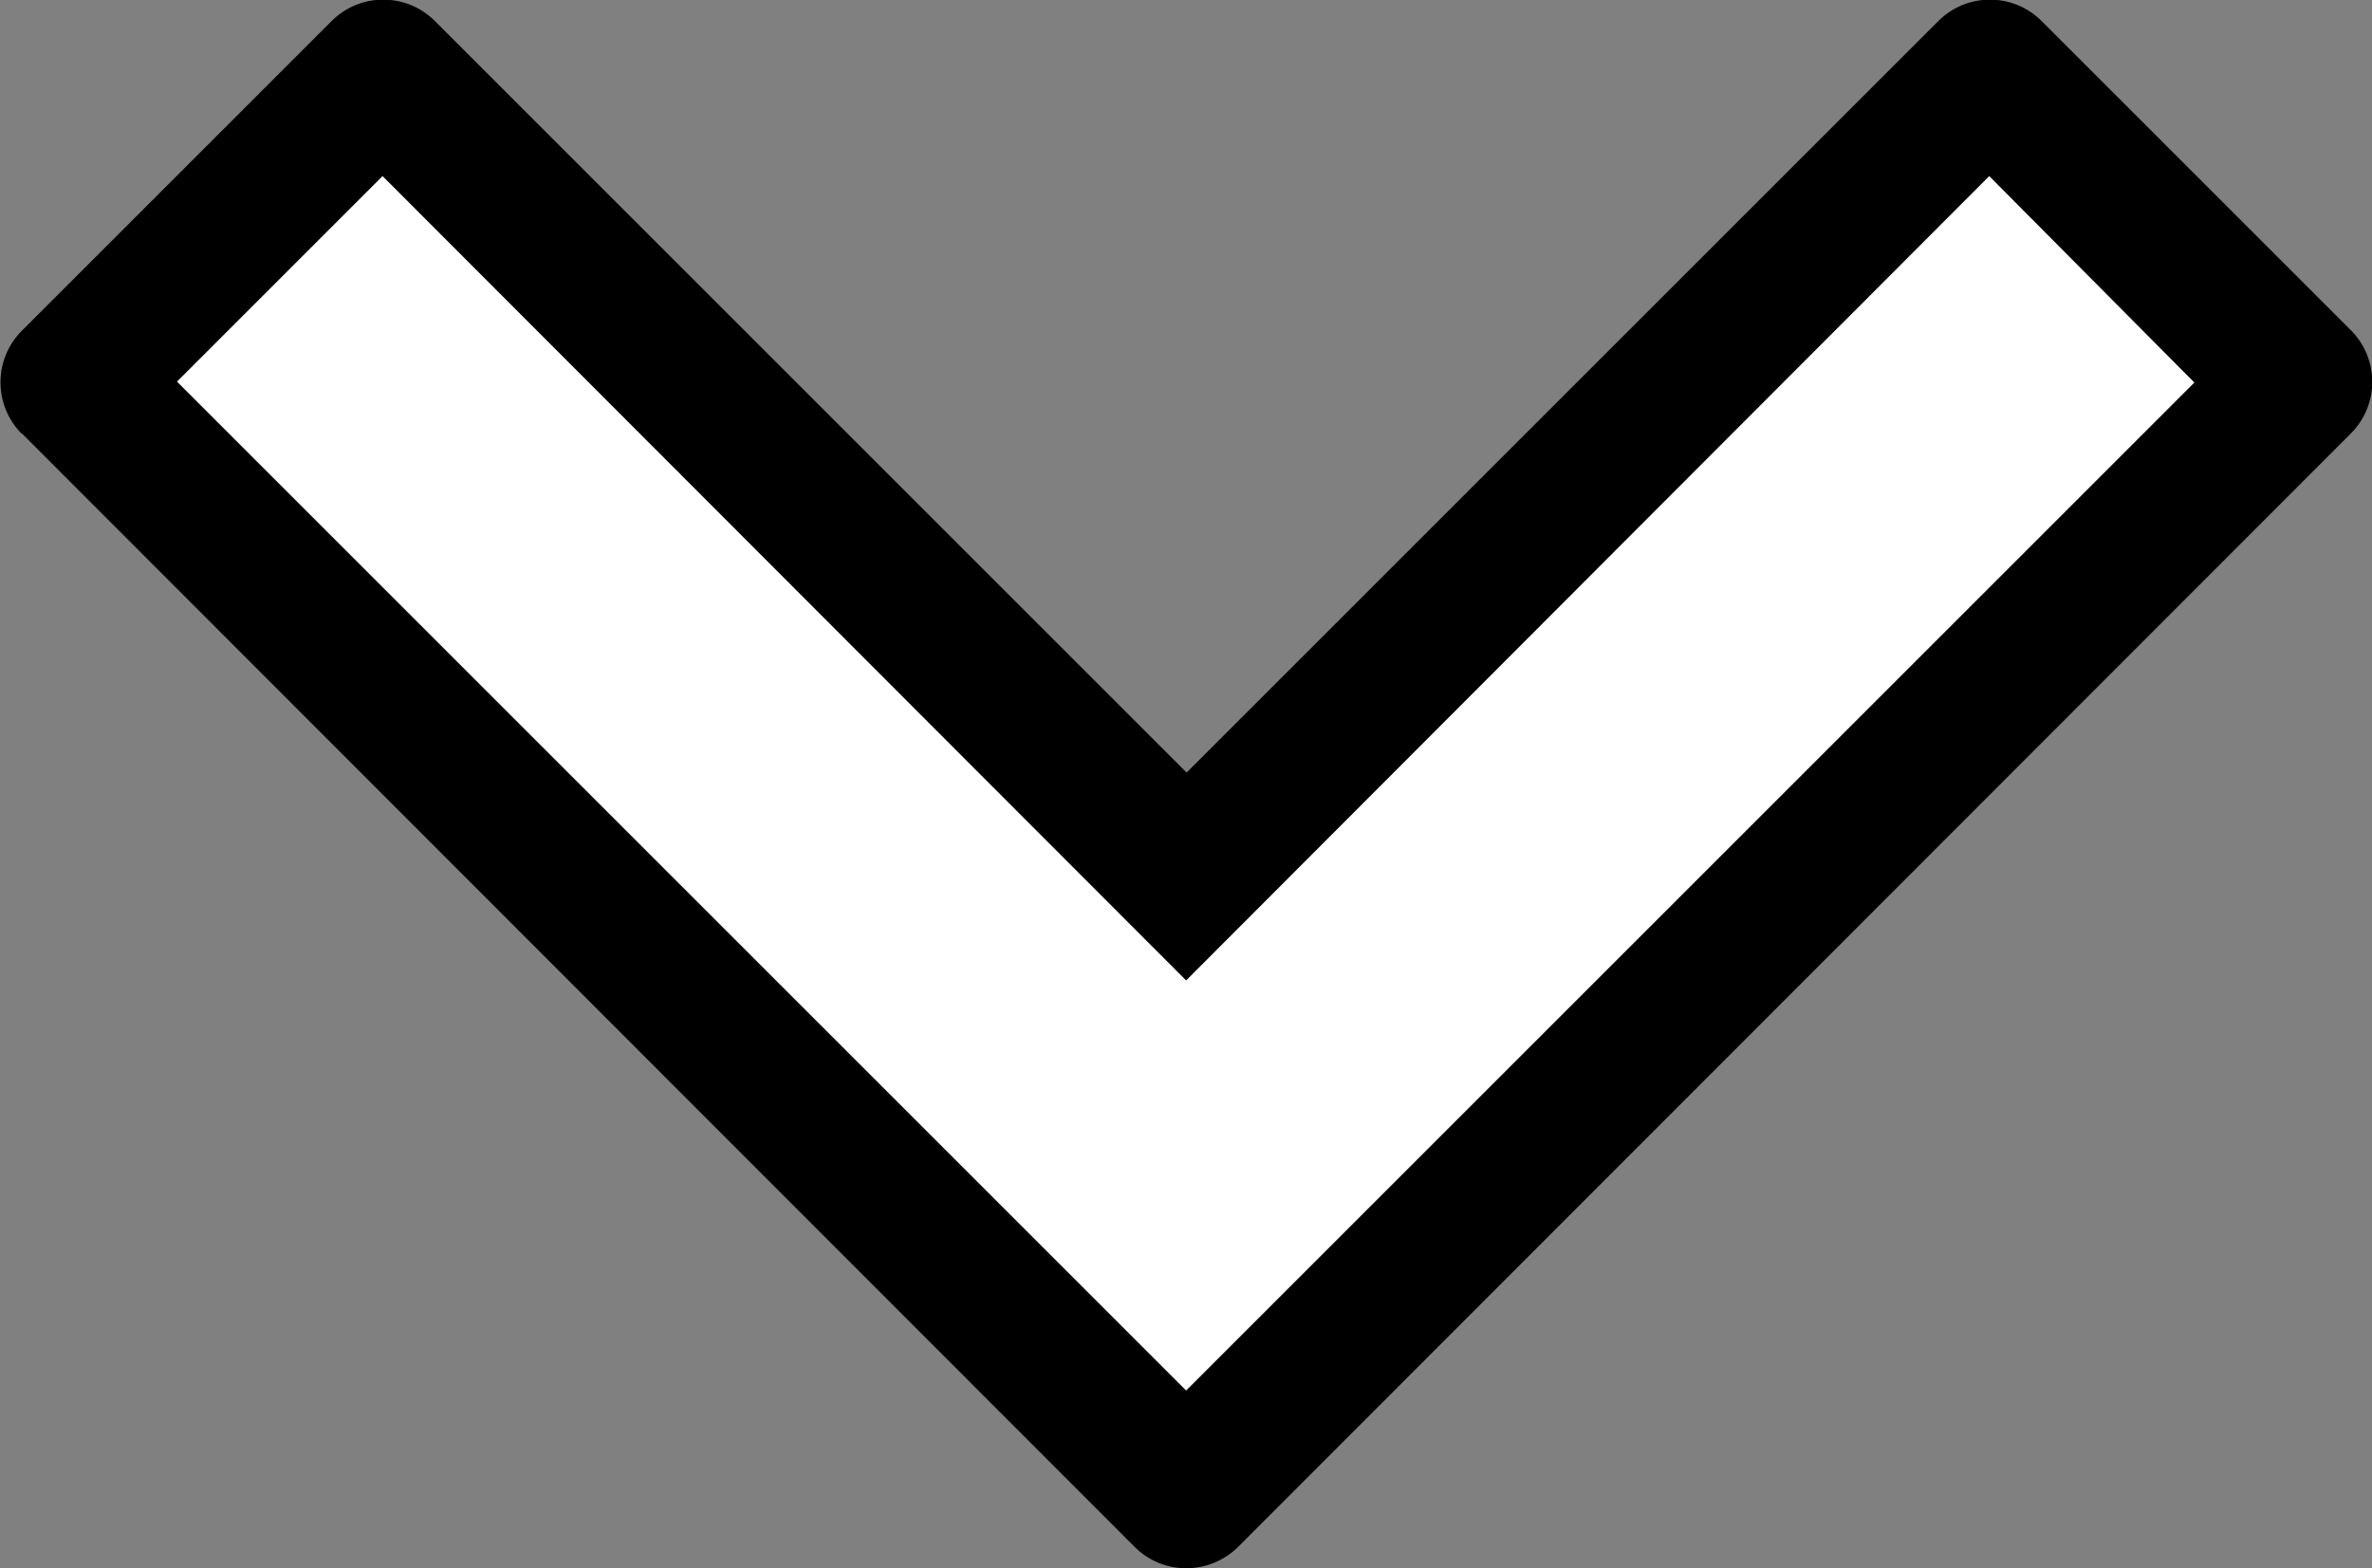 <?xml version="1.0" encoding="UTF-8" standalone="no"?>
<svg
   width="1600"
   height="1058"
   viewBox="0 0 1600 1058"
   fill="none"
   version="1.1"
   id="svg4"
   sodipodi:docname="cursor_s_arrow.svg"
   inkscape:version="1.3.2 (091e20e, 2023-11-25, custom)"
   xmlns:inkscape="http://www.inkscape.org/namespaces/inkscape"
   xmlns:sodipodi="http://sodipodi.sourceforge.net/DTD/sodipodi-0.dtd"
   xmlns="http://www.w3.org/2000/svg"
   xmlns:svg="http://www.w3.org/2000/svg">
  <rect x="0" y="0" width="1600" height="1058" fill="#808080" stroke="none"/>
  <sodipodi:namedview
     id="namedview4"
     pagecolor="#777777"
     bordercolor="#000000"
     borderopacity="0.25"
     inkscape:showpageshadow="2"
     inkscape:pageopacity="0.0"
     inkscape:pagecheckerboard="0"
     inkscape:deskcolor="#d1d1d1"
     showgrid="true"
     showguides="true"
     inkscape:zoom="0.50401462"
     inkscape:cx="930.52856"
     inkscape:cy="389.86964"
     inkscape:window-width="1920"
     inkscape:window-height="1009"
     inkscape:window-x="1912"
     inkscape:window-y="-8"
     inkscape:window-maximized="1"
     inkscape:current-layer="svg4">
    <inkscape:grid
       id="grid4"
       units="px"
       originx="0"
       originy="0"
       spacingx="100"
       spacingy="100"
       empcolor="#0099e5"
       empopacity="0.302"
       color="#0099e5"
       opacity="0.149"
       empspacing="0"
       dotted="false"
       gridanglex="30"
       gridanglez="30"
       visible="true" />
  </sodipodi:namedview>
  <defs
     id="defs4">
    <filter
       id="filter0_d_40_365"
       x="55.1"
       y="13.622"
       width="155.883"
       height="230.843"
       filterUnits="userSpaceOnUse"
       color-interpolation-filters="sRGB">
      <feFlood
         flood-opacity="0"
         result="BackgroundImageFix"
         id="feFlood2" />
      <feColorMatrix
         in="SourceAlpha"
         type="matrix"
         values="0 0 0 0 0 0 0 0 0 0 0 0 0 0 0 0 0 0 127 0"
         result="hardAlpha"
         id="feColorMatrix2" />
      <feOffset
         dx="-3"
         dy="7"
         id="feOffset2" />
      <feGaussianBlur
         stdDeviation="7.5"
         id="feGaussianBlur2" />
      <feColorMatrix
         type="matrix"
         values="0 0 0 0 0 0 0 0 0 0 0 0 0 0 0 0 0 0 0.3 0"
         id="feColorMatrix3" />
      <feBlend
         mode="normal"
         in2="BackgroundImageFix"
         result="effect1_dropShadow_40_365"
         id="feBlend3" />
      <feBlend
         mode="normal"
         in="SourceGraphic"
         in2="effect1_dropShadow_40_365"
         result="shape"
         id="feBlend4" />
    </filter>
    <linearGradient
       id="Slices"
       gradientTransform="matrix(200.546,0,0,108.444,3000.398,-2404.055)"
       inkscape:swatch="solid">
      <stop
         style="stop-color:#ffffff;stop-opacity:0.306;"
         offset="0"
         id="stop4526" />
    </linearGradient>
  </defs>
  <g
     transform="matrix(5.6430893e-6,-315.144,315.144,5.6430893e-6,-5328.509,2384.062)"
     inkscape:transform-center-x="0.00024241607"
     id="use5330"
     style="display:inline;stroke-width:0.5"
     inkscape:transform-center-y="60.669089">
    <g
       id="path25"
       inkscape:transform-center-x="1.4552084">
      <path
         style="color:#000000;fill:#ffffff;stroke-linecap:round;stroke-linejoin:round;-inkscape-stroke:none"
         d="m 6.747,17.066 -2.381,2.381 2.381,2.381 0.661,-0.661 -1.72,-1.72 1.72,-1.72 -0.661,-0.661"
         id="path1" />
      <path
         style="color:#000000;fill:#000000;stroke-linecap:round;stroke-linejoin:round;-inkscape-stroke:none"
         d="m 6.637,16.955 -2.383,2.381 c -0.062,0.061 -0.062,0.161 0,0.223 l 2.383,2.381 c 0.061,0.061 0.16,0.061 0.221,0 l 0.662,-0.662 c 0.061,-0.061 0.061,-0.16 0,-0.221 l -1.609,-1.609 1.609,-1.609 c 0.061,-0.061 0.061,-0.16 0,-0.221 L 6.857,16.955 c -0.061,-0.061 -0.16,-0.061 -0.221,0 z M 6.748,17.287 7.188,17.727 5.466,19.447 7.188,21.166 6.746,21.605 4.588,19.447 Z"
         id="path2"
         sodipodi:nodetypes="ccccccccccccccccccc" />
    </g>
  </g>
</svg>
